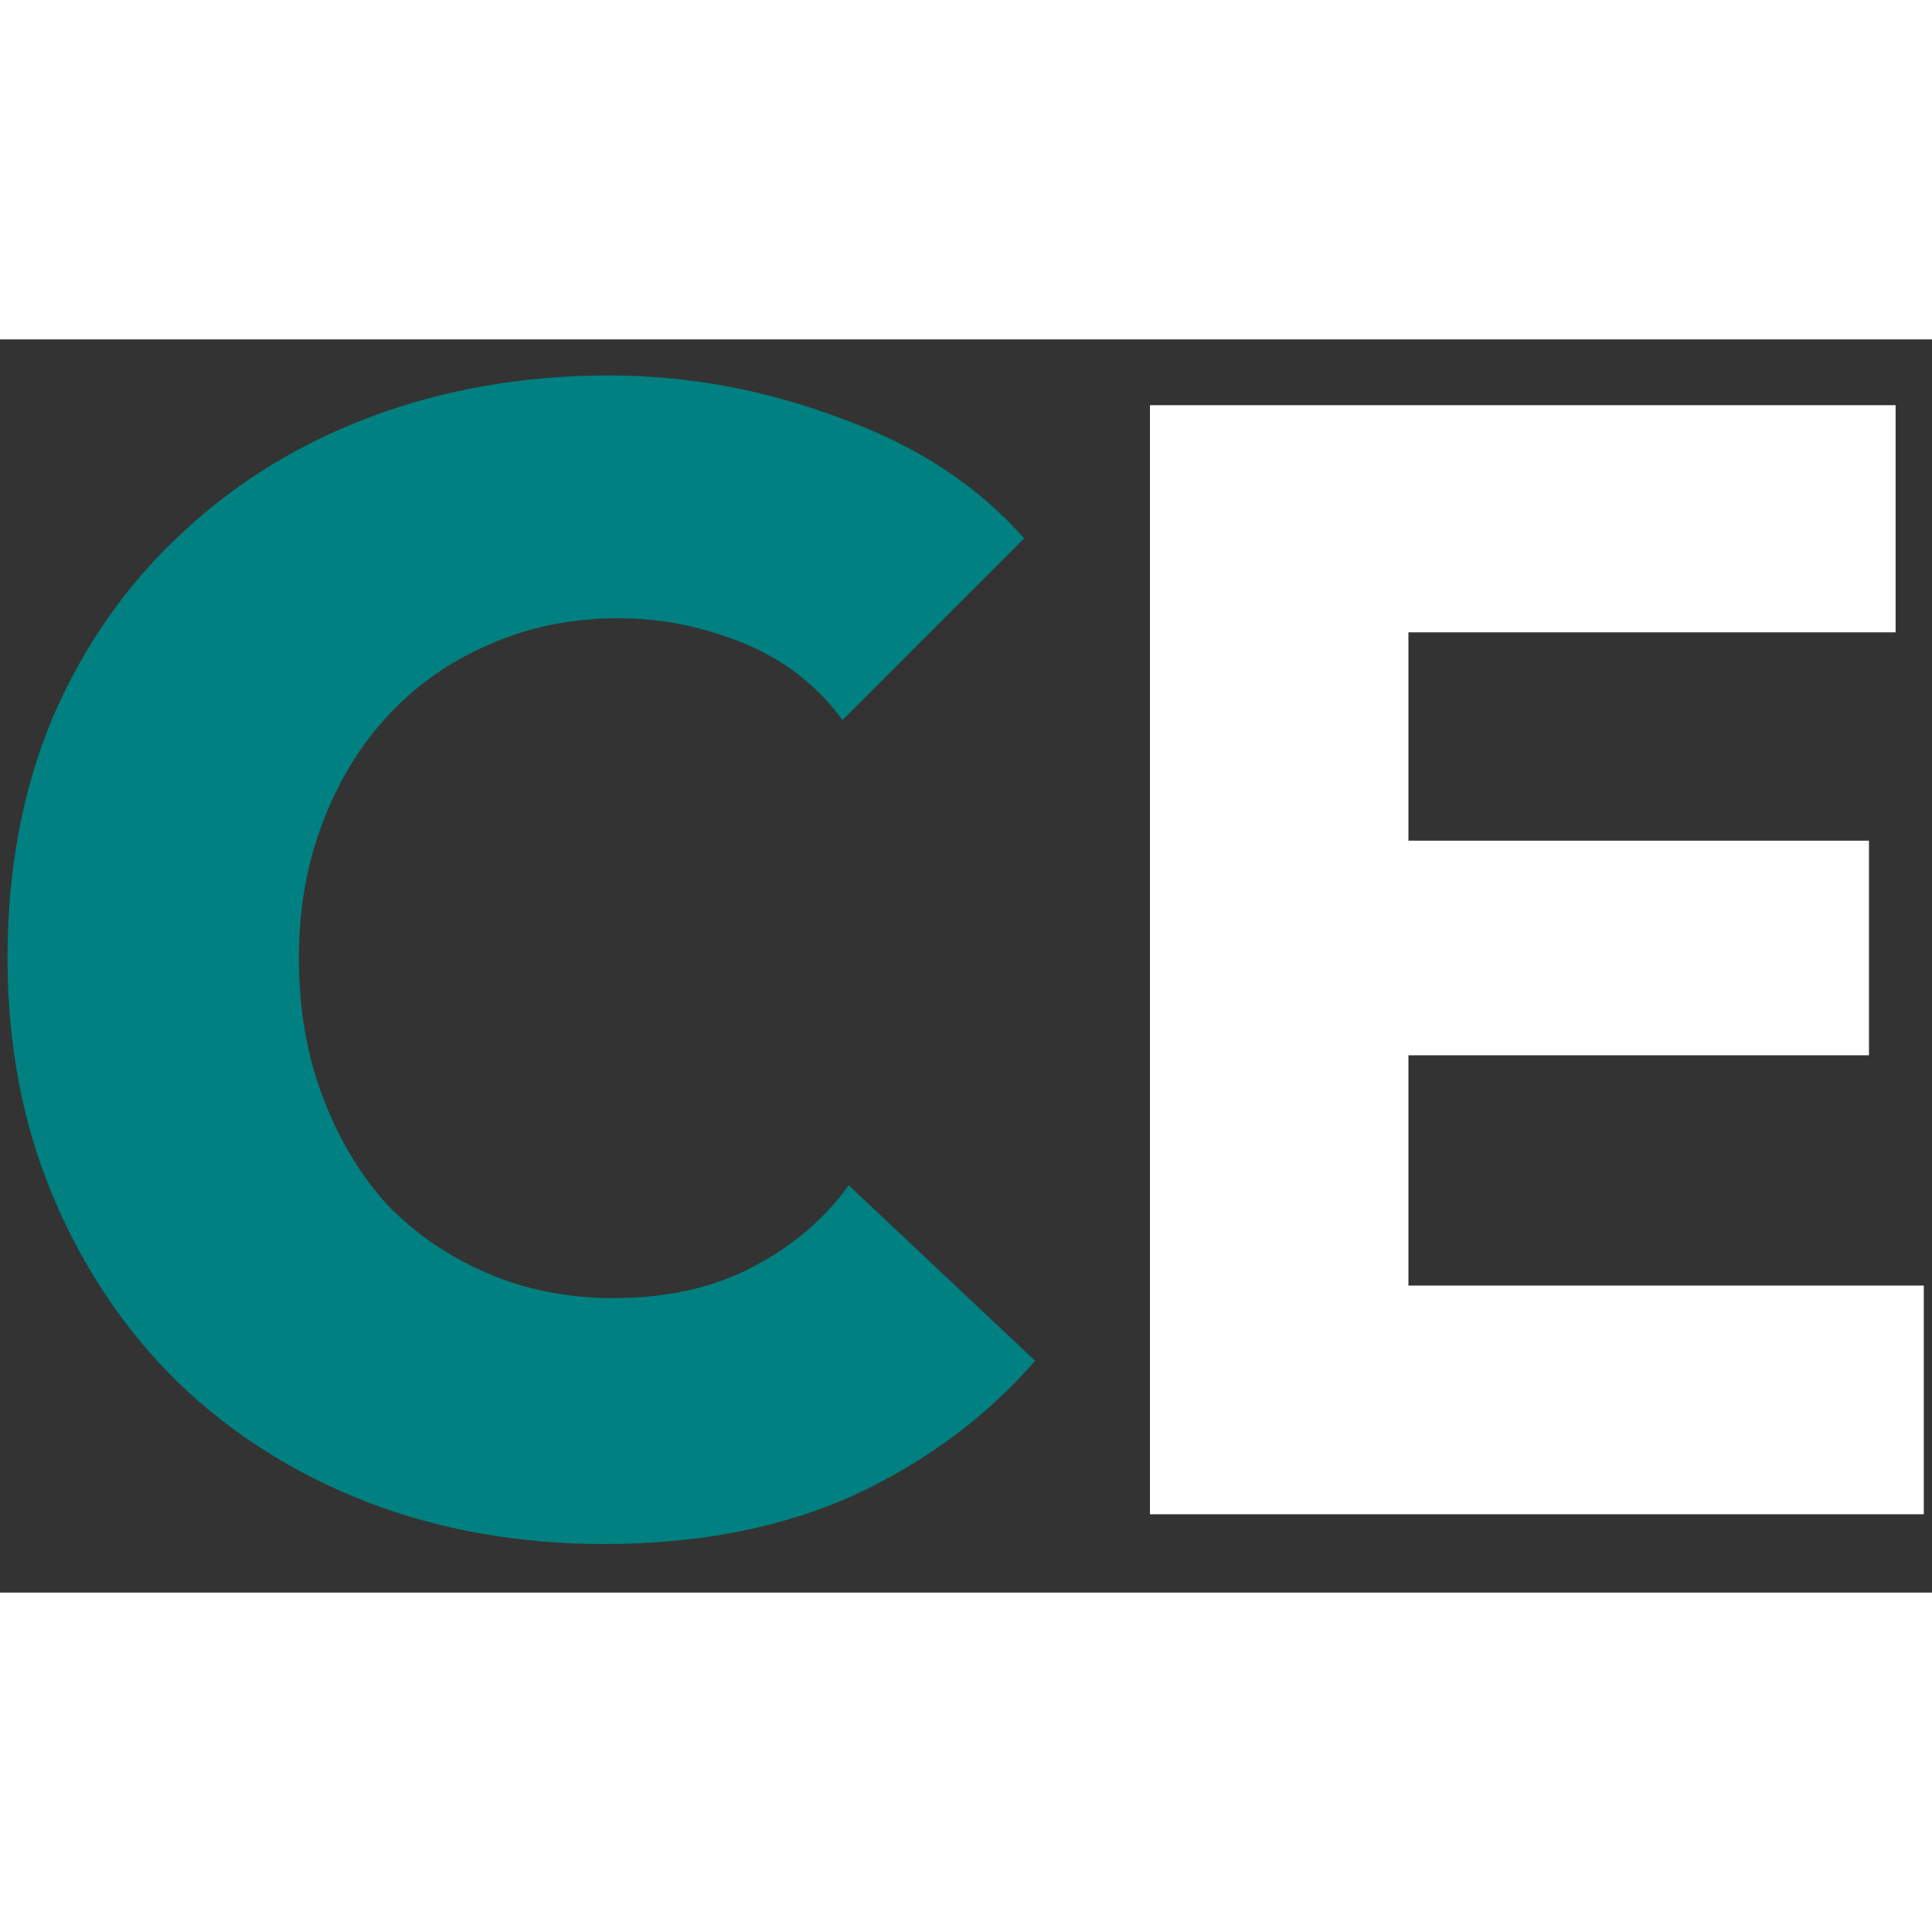 <svg width="18" height="18" viewBox="0 0 37 24" fill="none" xmlns="http://www.w3.org/2000/svg">
<rect x="0" y="0" width="37" height="24" fill="#333333" stroke="none"/>
<path d="M19.824 19.56C18.884 20.64 17.724 21.5 16.344 22.14C14.964 22.76 13.374 23.07 11.574 23.07C9.934 23.07 8.414 22.8 7.014 22.26C5.634 21.72 4.434 20.96 3.414 19.98C2.394 18.98 1.594 17.79 1.014 16.41C0.434 15.03 0.144 13.51 0.144 11.85C0.144 10.15 0.434 8.61 1.014 7.23C1.614 5.85 2.434 4.68 3.474 3.72C4.514 2.74 5.734 1.99 7.134 1.47C8.534 0.95 10.044 0.69 11.664 0.69C13.164 0.69 14.634 0.96 16.074 1.5C17.534 2.02 18.714 2.79 19.614 3.81L16.134 7.29C15.654 6.63 15.024 6.14 14.244 5.82C13.464 5.5 12.664 5.34 11.844 5.34C10.944 5.34 10.114 5.51 9.354 5.85C8.614 6.17 7.974 6.62 7.434 7.2C6.894 7.78 6.474 8.47 6.174 9.27C5.874 10.05 5.724 10.91 5.724 11.85C5.724 12.81 5.874 13.69 6.174 14.49C6.474 15.29 6.884 15.98 7.404 16.56C7.944 17.12 8.584 17.56 9.324 17.88C10.064 18.2 10.874 18.36 11.754 18.36C12.774 18.36 13.664 18.16 14.424 17.76C15.184 17.36 15.794 16.84 16.254 16.2L19.824 19.56Z" fill="#008080"/>
<path d="M22.023 22.5V1.26H36.303V5.61H26.973V9.6H35.793V13.71H26.973V18.12H36.843V22.5H22.023Z" fill="white"/>
</svg>
